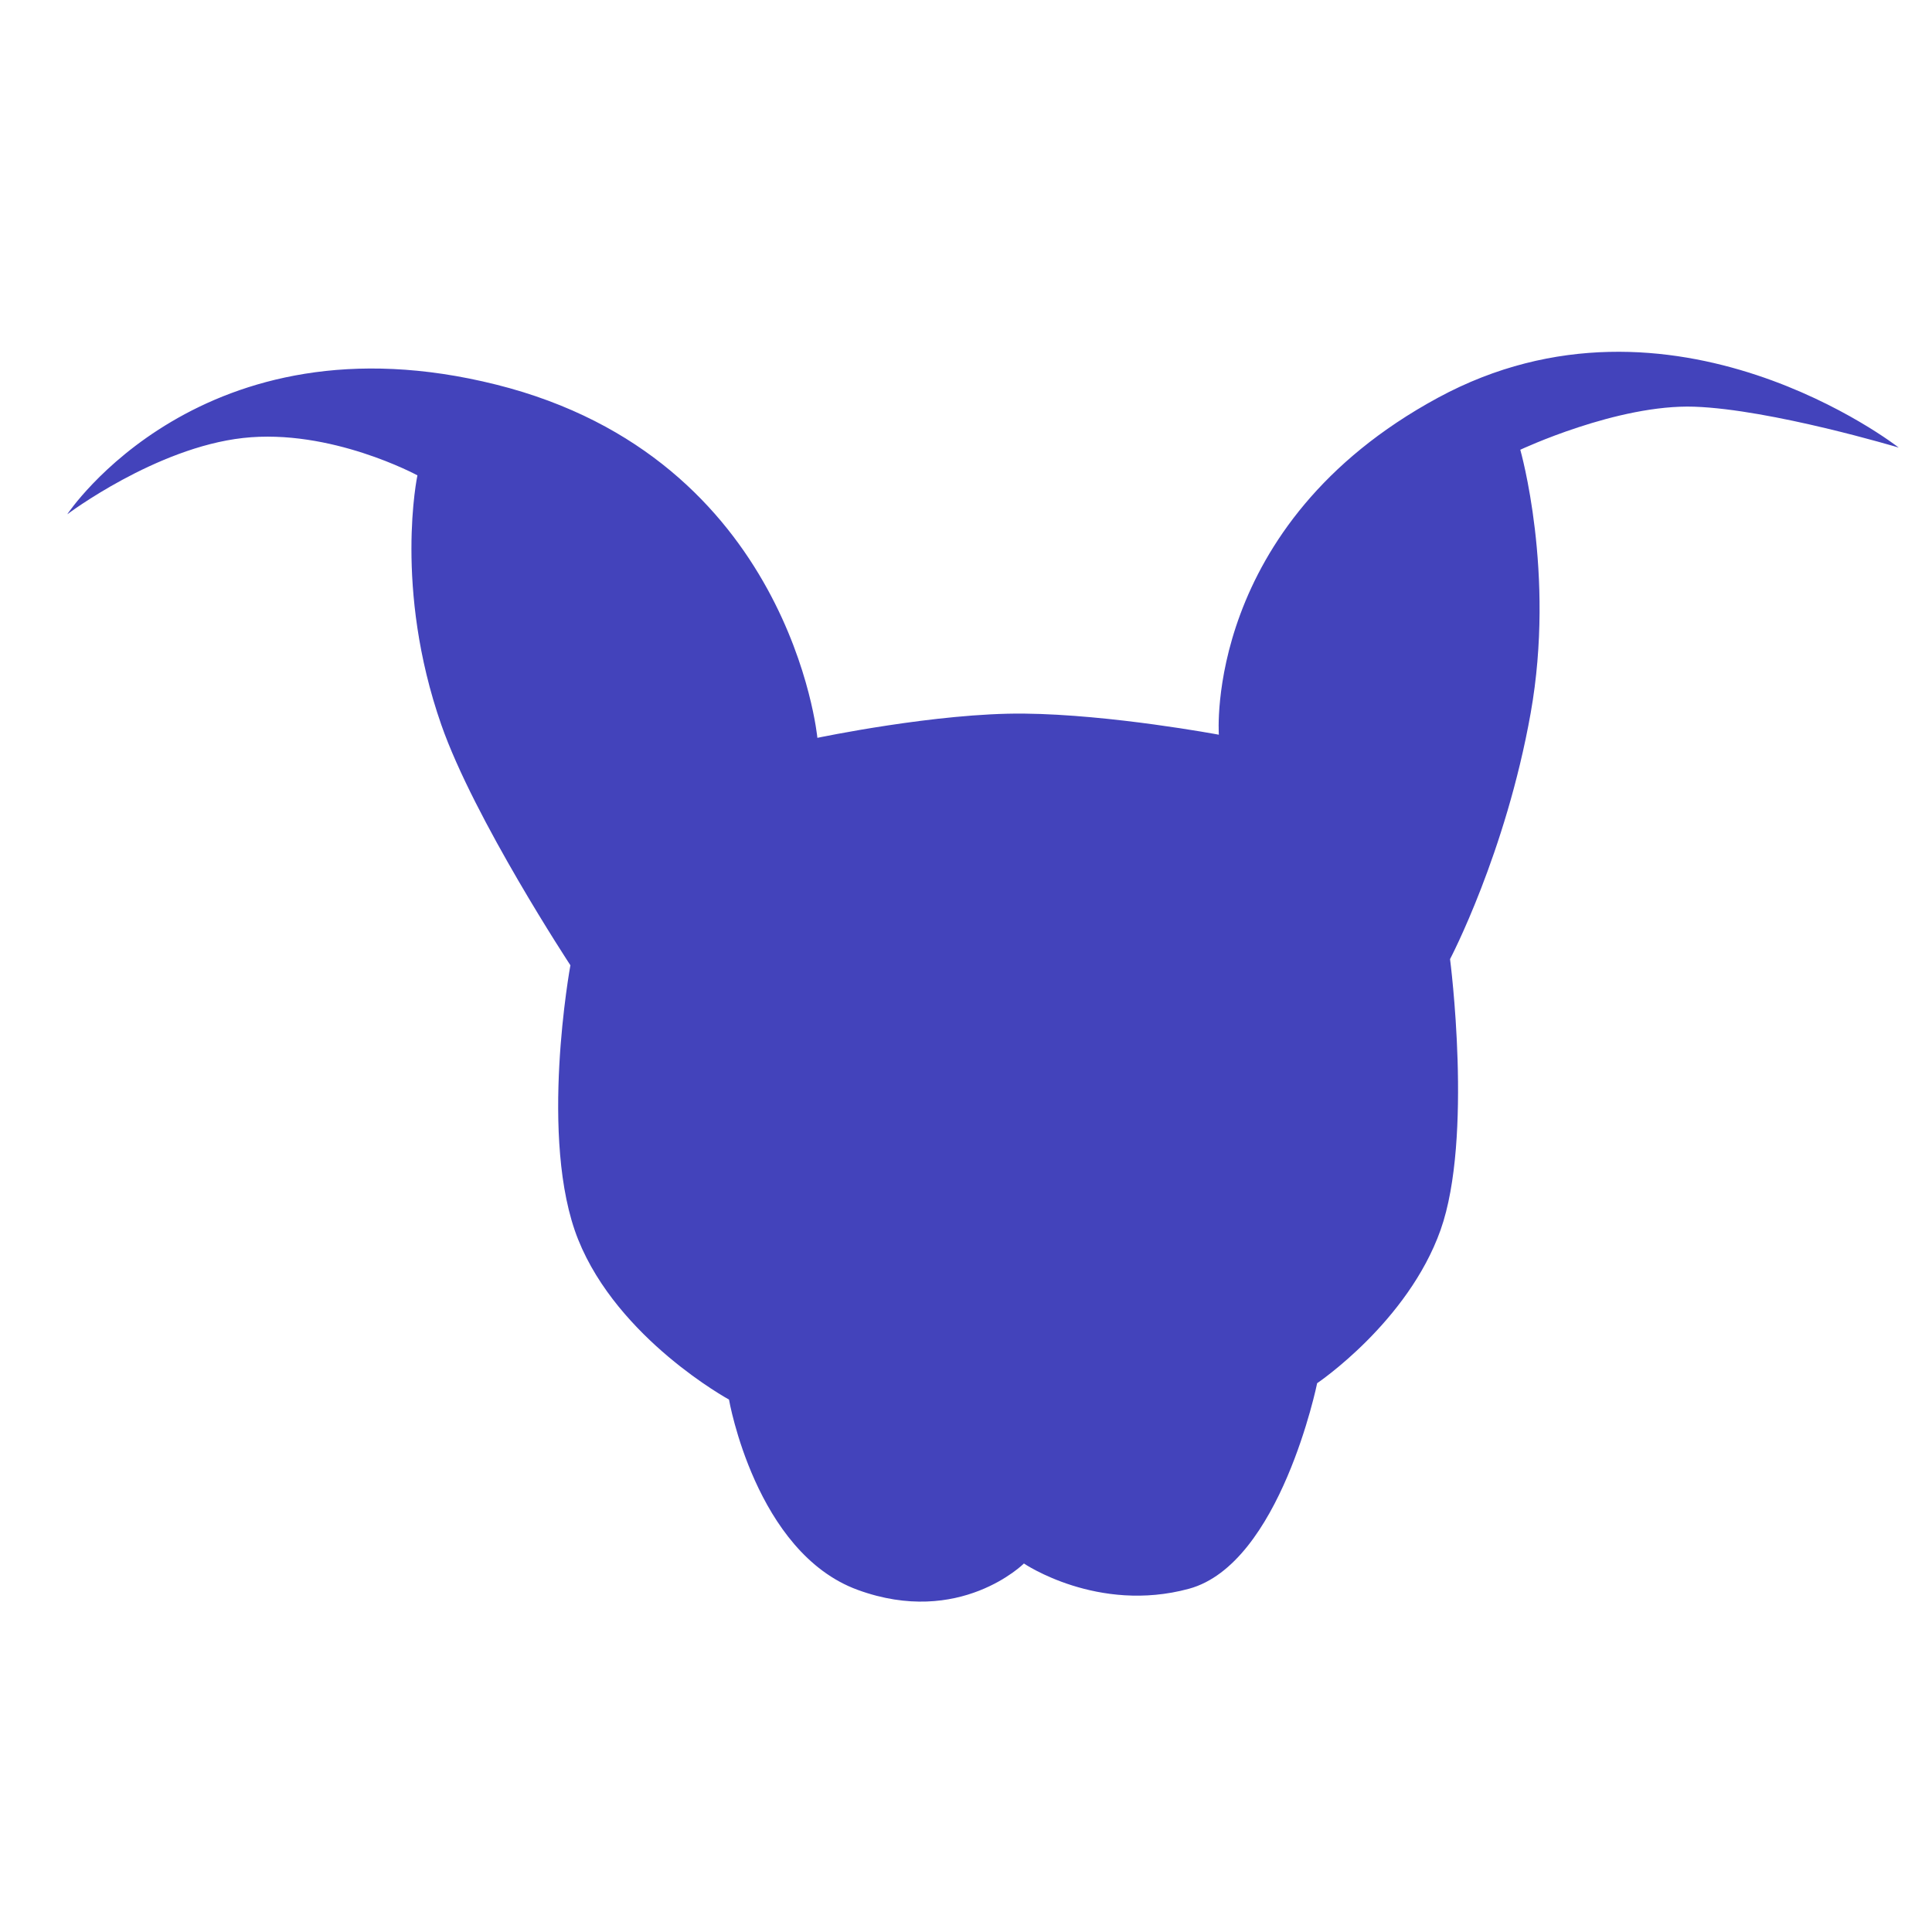 <?xml version="1.0" encoding="UTF-8" standalone="no" ?>
<!DOCTYPE svg PUBLIC "-//W3C//DTD SVG 1.1//EN" "http://www.w3.org/Graphics/SVG/1.1/DTD/svg11.dtd">
<svg xmlns="http://www.w3.org/2000/svg" xmlns:xlink="http://www.w3.org/1999/xlink" version="1.1" width="640" height="640" viewBox="0 0 640 640" xml:space="preserve">
<desc>Created with Fabric.js 5.3.0</desc>
<defs>
</defs>
<g transform="matrix(0.914 0.032 -0.032 0.914 320 320)" id="2Ss6Y0TGXWgD3wNNfd9J-"  >
<path style="stroke: rgb(0,0,0); stroke-width: 0; stroke-dasharray: none; stroke-linecap: butt; stroke-dashoffset: 0; stroke-linejoin: miter; stroke-miterlimit: 4; fill: rgb(67,67,187); fill-rule: nonzero; opacity: 1;" vector-effect="non-scaling-stroke"  transform=" translate(0, -0)" d="M 175.132 89.548 C 164.449 123.33 132.399 146.568 132.399 146.568 C 132.399 146.568 121.35 212.466 88.599 222.608 C 55.848 232.751 28.538 215.552 28.538 215.552 C 28.538 215.552 6.174 239.442 -31.303 227.207 C -68.781 214.972 -80.298 159.948 -80.298 159.948 C -80.298 159.948 -121.181 139.503 -136.909 103.969 C -152.637 68.436 -143.212 4.744 -143.212 4.744 C -143.212 4.744 -179.904 -46.984 -193.009 -80.708 C -212.025 -129.643 -204.797 -170.653 -204.797 -170.653 C -204.797 -170.653 -236.789 -186.611 -268.356 -181.977 C -299.922 -177.342 -331.063 -152.117 -331.063 -152.117 C -331.063 -152.117 -285.024 -227.467 -177.416 -204.498 C -69.809 -181.529 -56.688 -80.708 -56.688 -80.708 C -56.688 -80.708 -13.757 -91.314 17.782 -92.101 C 49.322 -92.889 88.599 -86.931 88.599 -86.931 C 88.599 -86.931 80.321 -162.696 163.652 -211.689 C 246.982 -260.682 331.063 -199.48 331.063 -199.48 C 331.063 -199.48 284.498 -211.689 256.598 -211.689 C 228.699 -211.689 194.103 -193.9 194.103 -193.9 C 194.103 -193.9 208.451 -149.752 201.197 -98.696 C 193.943 -47.64 175.132 -8.627 175.132 -8.627 C 175.132 -8.627 185.815 55.766 175.132 89.548 z" stroke-linecap="round" />
</g>
<g transform="matrix(1.029 0 0 1.029 276.087 338.432)" id="aSwZ-NyOLTzUJb7zEbIuj"  >
<path style="stroke: rgb(67,67,187); stroke-width: 13; stroke-dasharray: none; stroke-linecap: butt; stroke-dashoffset: 0; stroke-linejoin: miter; stroke-miterlimit: 4; fill: rgb(255,255,255); fill-opacity: 0; fill-rule: nonzero; opacity: 0;" vector-effect="non-scaling-stroke"  transform=" translate(0, 0)" d="M -31.609 18.402 C -31.609 18.402 -26.789 -17.482 -1.074 -18.383 C 24.64 -19.283 28.523 11.429 31.609 18.402" stroke-linecap="round" />
</g>
<g transform="matrix(1.029 0 0 1.029 397.201 334.434)" id="6lqIUCDWY9IrU2OXE37Na"  >
<path style="stroke: rgb(67,67,187); stroke-width: 13; stroke-dasharray: none; stroke-linecap: butt; stroke-dashoffset: 0; stroke-linejoin: miter; stroke-miterlimit: 4; fill: rgb(255,255,255); fill-opacity: 0; fill-rule: nonzero; opacity: 0;" vector-effect="non-scaling-stroke"  transform=" translate(0, -0)" d="M -31.609 18.402 C -31.609 18.402 -26.789 -17.482 -1.074 -18.383 C 24.64 -19.283 28.523 11.429 31.609 18.402" stroke-linecap="round" />
</g>
<g transform="matrix(1.188 0 0 1.019 338.543 455.425)" id="D-Ui_9F3_JIXn6bIO9YNF"  >
<path style="stroke: rgb(67,67,187); stroke-width: 6; stroke-dasharray: none; stroke-linecap: butt; stroke-dashoffset: 0; stroke-linejoin: miter; stroke-miterlimit: 4; fill: rgb(67,67,187); fill-rule: nonzero; opacity: 0;" vector-effect="non-scaling-stroke"  transform=" translate(0, 0)" d="M 0.209 17.013 C 0.209 17.013 -22.293 -4.123 -17.605 -11.489 C -12.918 -18.855 13.577 -18.855 17.721 -11.489 C 21.865 -4.123 0.209 17.013 0.209 17.013 z" stroke-linecap="round" />
</g>
</svg>